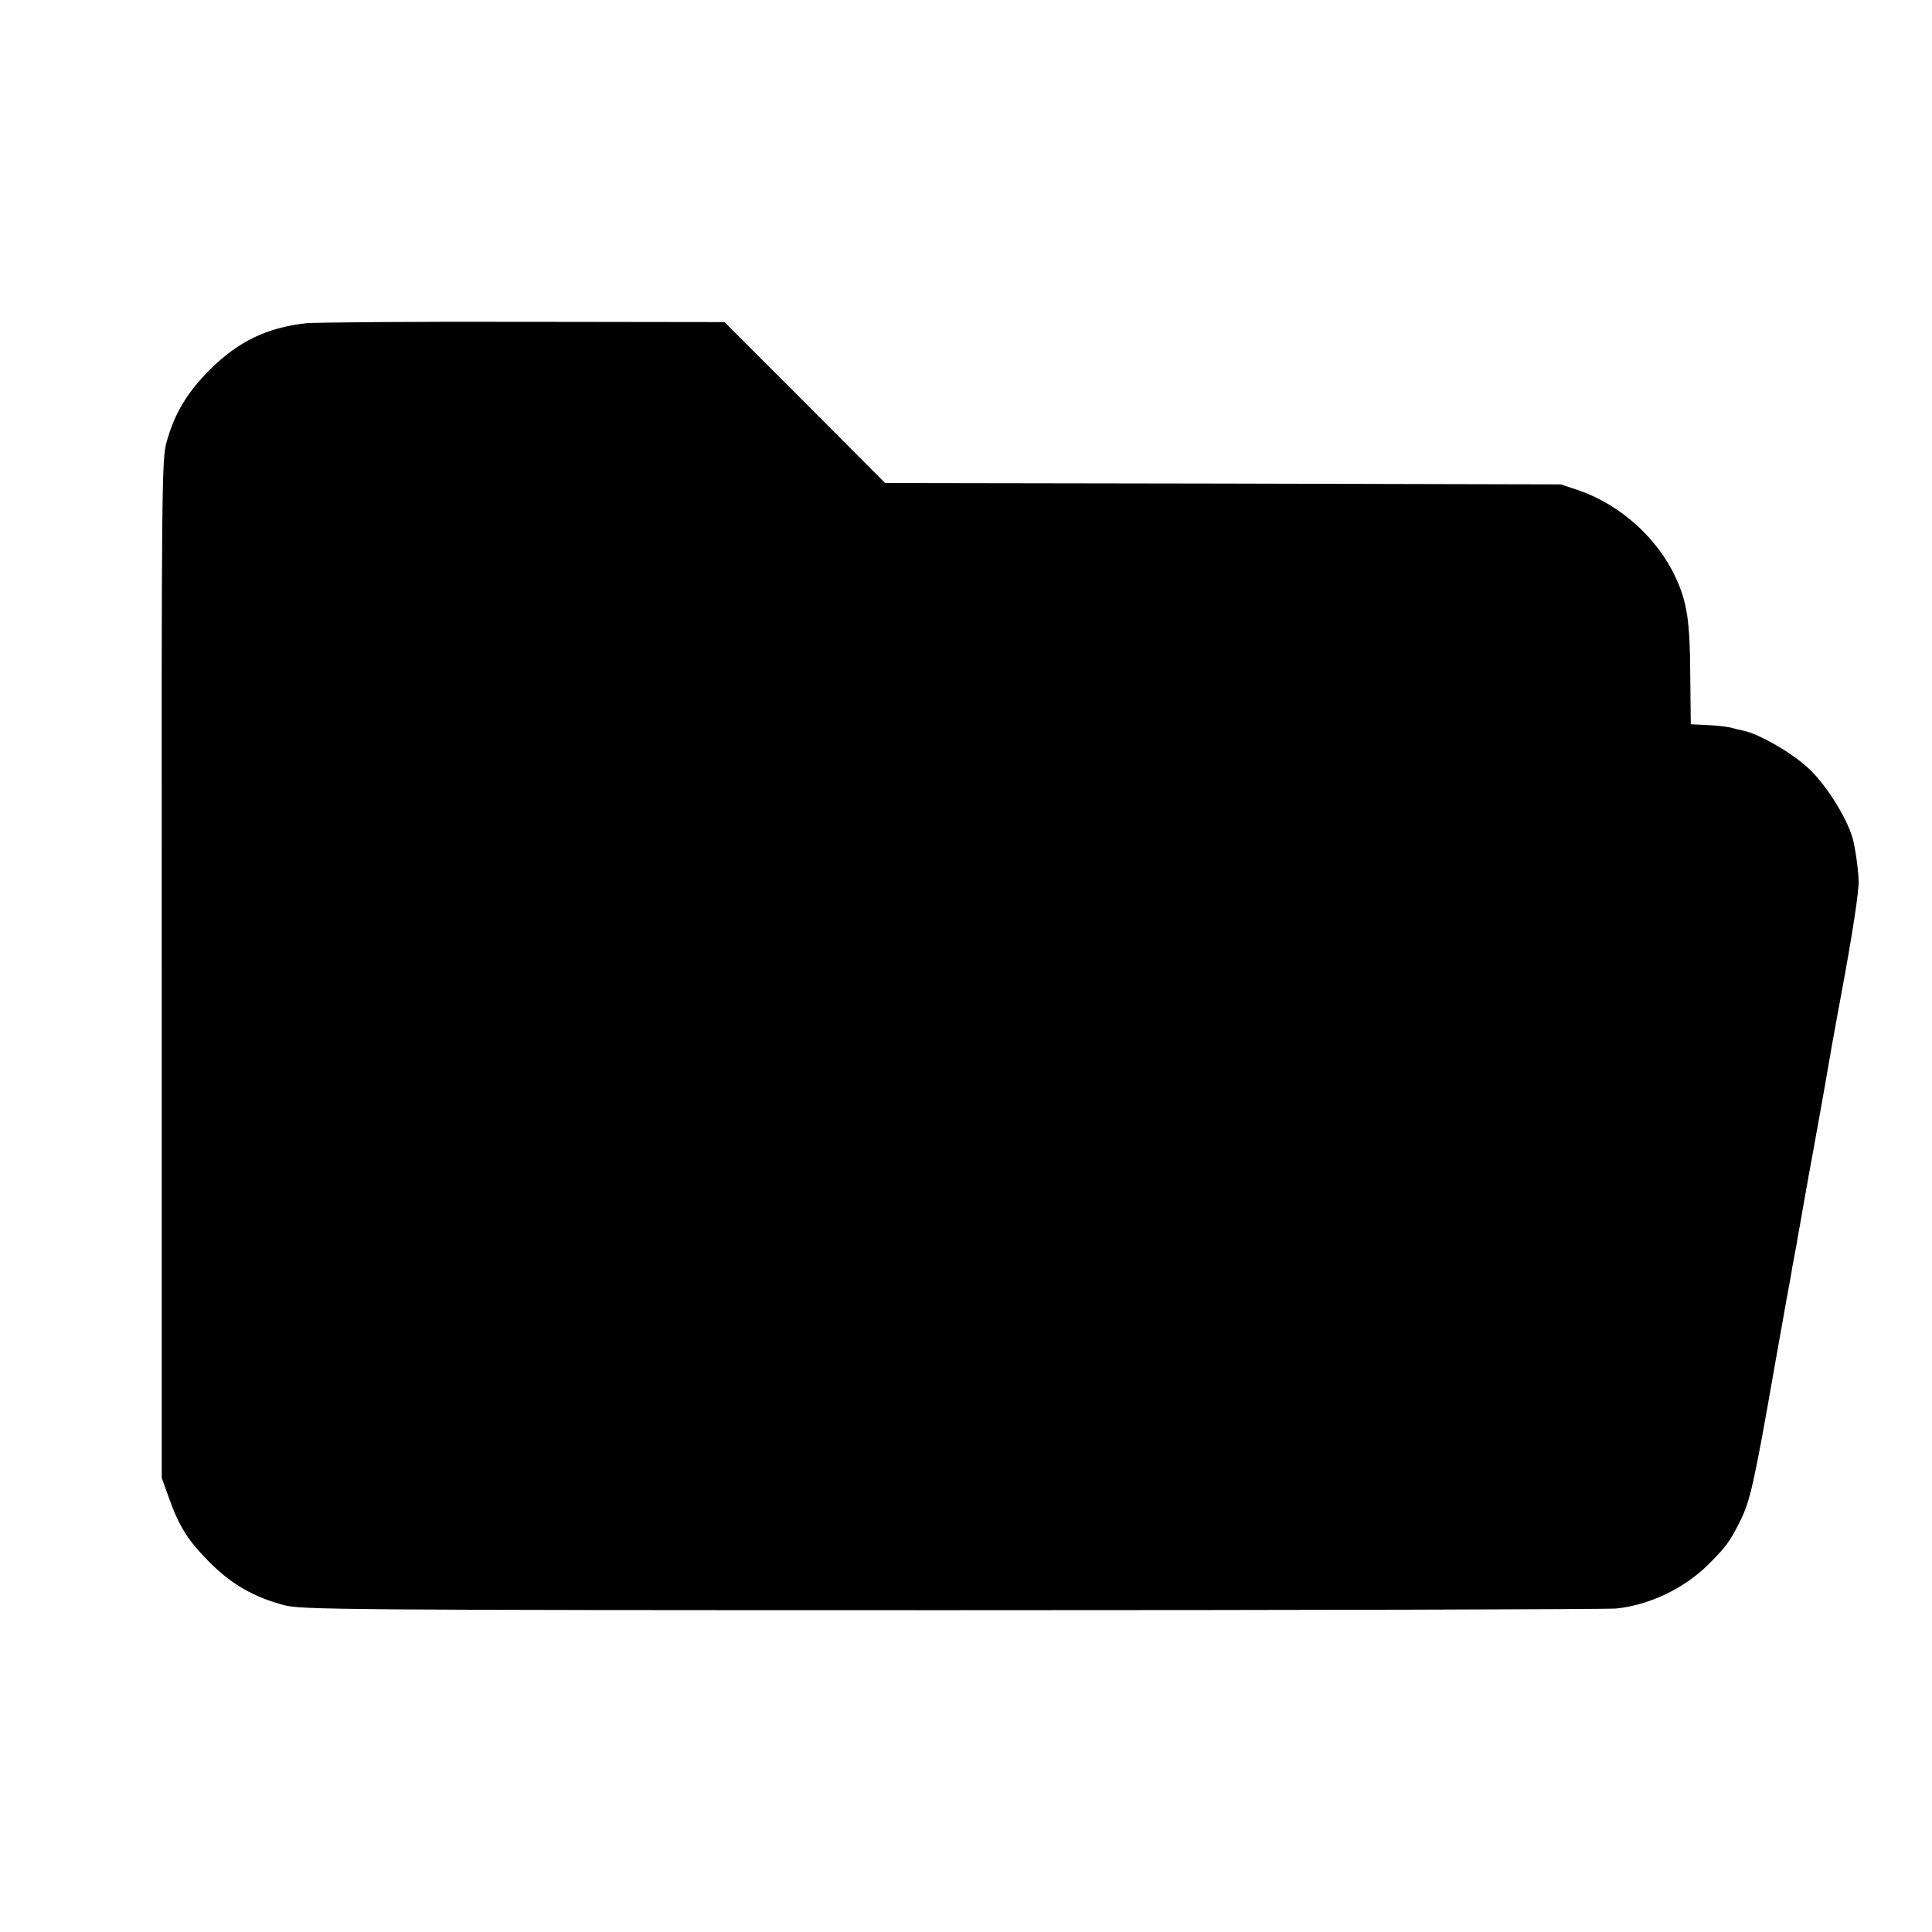 <?xml version="1.0" standalone="no"?>
<!DOCTYPE svg PUBLIC "-//W3C//DTD SVG 20010904//EN"
 "http://www.w3.org/TR/2001/REC-SVG-20010904/DTD/svg10.dtd">
<svg version="1.0" xmlns="http://www.w3.org/2000/svg"
 width="700pt" height="700pt" viewBox="0 0 700 700"
 preserveAspectRatio="xMidYMid meet">
<g transform="translate(0,700) scale(0.1,-0.1)"
fill="#000000" stroke="none">
<path d="M1110 5829 c-143 -16 -247 -66 -350 -169 -82 -82 -127 -157 -156
-260 -18 -62 -19 -144 -18 -1910 l0 -1845 26 -72 c37 -105 72 -159 152 -238
78 -77 157 -122 266 -151 61 -16 208 -18 2415 -18 1293 0 2377 3 2410 6 120
12 246 72 334 159 65 65 78 82 116 158 36 72 51 138 124 556 23 127 45 255 51
285 6 30 12 66 14 80 3 14 9 50 15 80 5 30 12 69 15 85 3 17 16 93 30 170 14
77 28 151 30 165 3 14 14 79 26 145 25 145 33 190 46 260 44 233 73 408 78
479 2 27 -7 103 -18 155 -16 74 -93 200 -160 264 -60 58 -184 129 -241 140
-11 2 -31 7 -45 11 -14 3 -52 8 -85 9 l-59 3 -2 185 c-1 190 -12 258 -52 345
-66 144 -201 265 -351 317 l-66 22 -1224 3 -1224 2 -291 292 -291 291 -730 1
c-401 1 -755 -2 -785 -5z"/>
</g>
</svg>
